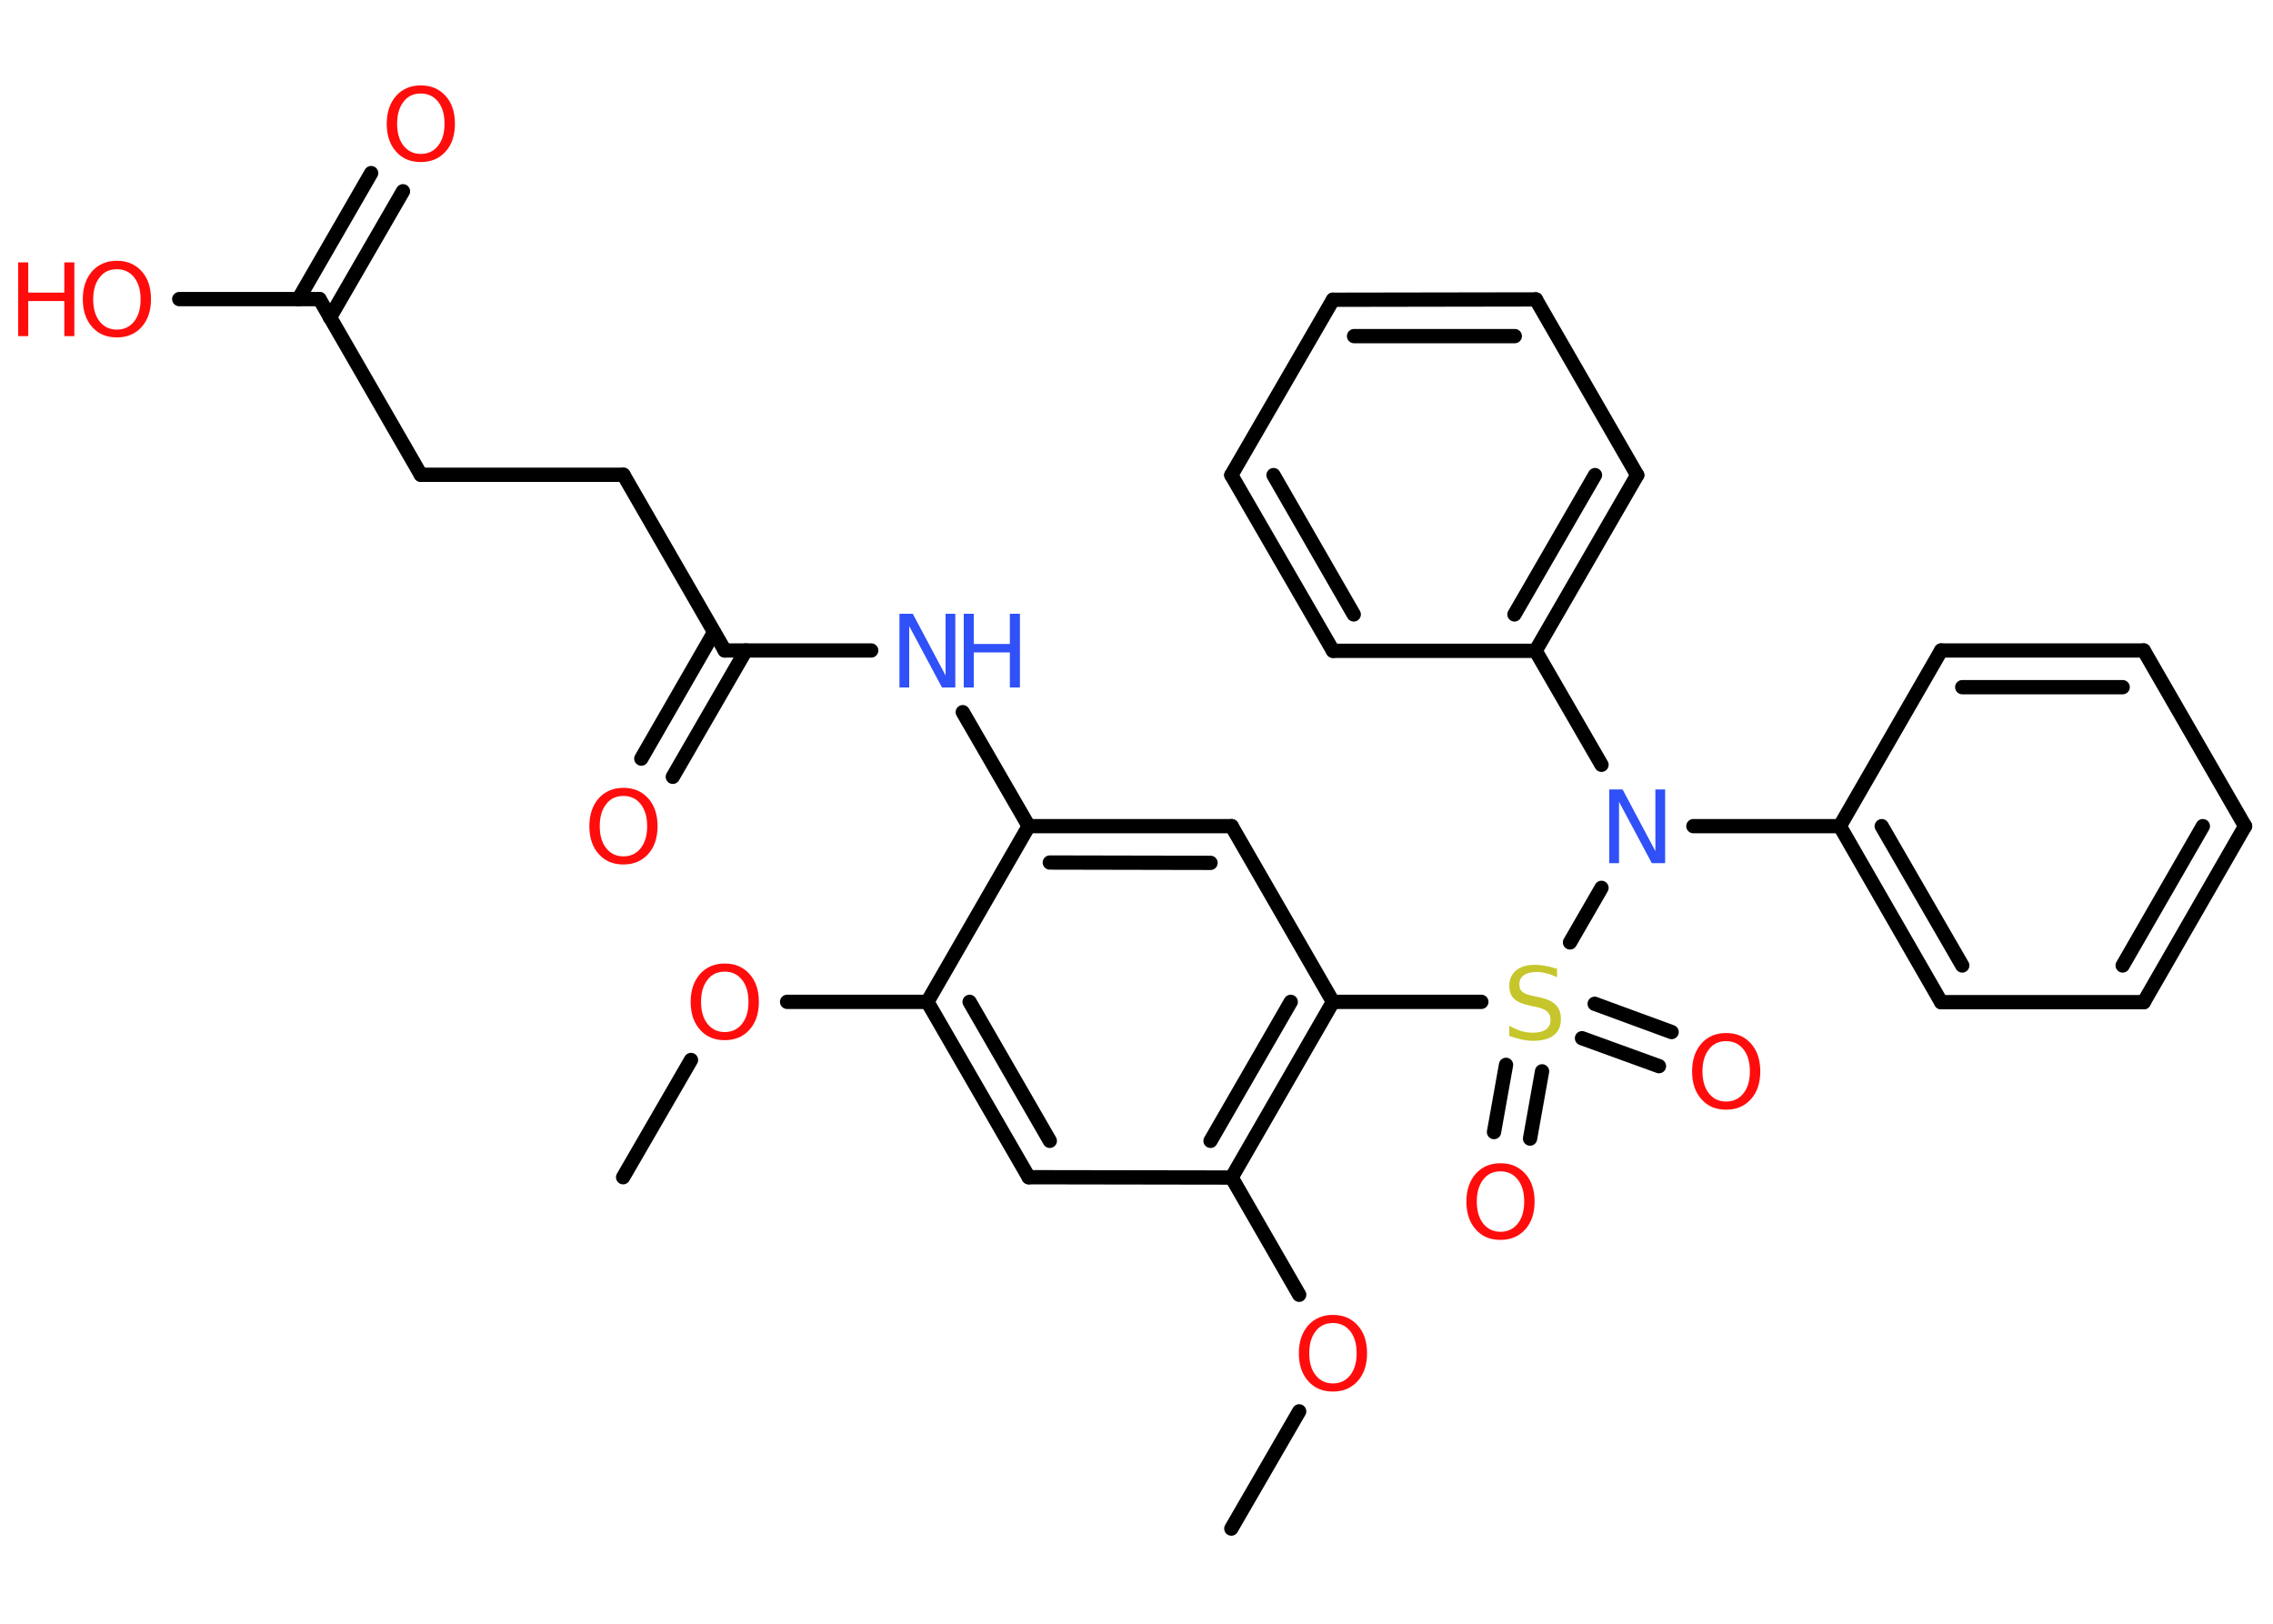 <?xml version='1.0' encoding='UTF-8'?>
<!DOCTYPE svg PUBLIC "-//W3C//DTD SVG 1.1//EN" "http://www.w3.org/Graphics/SVG/1.1/DTD/svg11.dtd">
<svg version='1.2' xmlns='http://www.w3.org/2000/svg' xmlns:xlink='http://www.w3.org/1999/xlink' width='70.0mm' height='50.0mm' viewBox='0 0 70.0 50.0'>
  <desc>Generated by the Chemistry Development Kit (http://github.com/cdk)</desc>
  <g stroke-linecap='round' stroke-linejoin='round' stroke='#000000' stroke-width='.44' fill='#FF0D0D'>
    <rect x='.0' y='.0' width='70.0' height='50.0' fill='#FFFFFF' stroke='none'/>
    <g id='mol1' class='mol'>
      <line id='mol1bnd1' class='bond' x1='19.19' y1='36.25' x2='21.28' y2='32.64'/>
      <line id='mol1bnd2' class='bond' x1='24.24' y1='30.85' x2='28.56' y2='30.85'/>
      <g id='mol1bnd3' class='bond'>
        <line x1='28.56' y1='30.85' x2='31.68' y2='36.25'/>
        <line x1='29.86' y1='30.85' x2='32.33' y2='35.13'/>
      </g>
      <line id='mol1bnd4' class='bond' x1='31.68' y1='36.25' x2='37.93' y2='36.26'/>
      <line id='mol1bnd5' class='bond' x1='37.93' y1='36.26' x2='40.01' y2='39.87'/>
      <line id='mol1bnd6' class='bond' x1='40.01' y1='43.46' x2='37.92' y2='47.07'/>
      <g id='mol1bnd7' class='bond'>
        <line x1='37.93' y1='36.26' x2='41.05' y2='30.85'/>
        <line x1='37.28' y1='35.13' x2='39.75' y2='30.85'/>
      </g>
      <line id='mol1bnd8' class='bond' x1='41.05' y1='30.85' x2='45.62' y2='30.85'/>
      <g id='mol1bnd9' class='bond'>
        <line x1='47.49' y1='32.99' x2='47.12' y2='35.06'/>
        <line x1='46.38' y1='32.79' x2='46.01' y2='34.86'/>
      </g>
      <g id='mol1bnd10' class='bond'>
        <line x1='49.11' y1='30.91' x2='51.48' y2='31.78'/>
        <line x1='48.72' y1='31.97' x2='51.09' y2='32.83'/>
      </g>
      <line id='mol1bnd11' class='bond' x1='48.35' y1='29.02' x2='49.32' y2='27.34'/>
      <line id='mol1bnd12' class='bond' x1='52.15' y1='25.44' x2='56.66' y2='25.44'/>
      <g id='mol1bnd13' class='bond'>
        <line x1='56.66' y1='25.44' x2='59.78' y2='30.86'/>
        <line x1='57.95' y1='25.44' x2='60.43' y2='29.73'/>
      </g>
      <line id='mol1bnd14' class='bond' x1='59.78' y1='30.86' x2='66.02' y2='30.86'/>
      <g id='mol1bnd15' class='bond'>
        <line x1='66.02' y1='30.86' x2='69.14' y2='25.44'/>
        <line x1='65.37' y1='29.73' x2='67.84' y2='25.44'/>
      </g>
      <line id='mol1bnd16' class='bond' x1='69.14' y1='25.44' x2='66.02' y2='20.03'/>
      <g id='mol1bnd17' class='bond'>
        <line x1='66.02' y1='20.03' x2='59.78' y2='20.03'/>
        <line x1='65.37' y1='21.16' x2='60.43' y2='21.16'/>
      </g>
      <line id='mol1bnd18' class='bond' x1='56.66' y1='25.44' x2='59.78' y2='20.03'/>
      <line id='mol1bnd19' class='bond' x1='49.32' y1='23.55' x2='47.29' y2='20.04'/>
      <g id='mol1bnd20' class='bond'>
        <line x1='47.29' y1='20.04' x2='50.42' y2='14.63'/>
        <line x1='46.64' y1='18.92' x2='49.12' y2='14.63'/>
      </g>
      <line id='mol1bnd21' class='bond' x1='50.42' y1='14.63' x2='47.3' y2='9.22'/>
      <g id='mol1bnd22' class='bond'>
        <line x1='47.3' y1='9.22' x2='41.05' y2='9.23'/>
        <line x1='46.65' y1='10.35' x2='41.7' y2='10.35'/>
      </g>
      <line id='mol1bnd23' class='bond' x1='41.05' y1='9.23' x2='37.92' y2='14.63'/>
      <g id='mol1bnd24' class='bond'>
        <line x1='37.92' y1='14.63' x2='41.05' y2='20.04'/>
        <line x1='39.22' y1='14.63' x2='41.69' y2='18.92'/>
      </g>
      <line id='mol1bnd25' class='bond' x1='47.29' y1='20.04' x2='41.05' y2='20.04'/>
      <line id='mol1bnd26' class='bond' x1='41.05' y1='30.85' x2='37.93' y2='25.44'/>
      <g id='mol1bnd27' class='bond'>
        <line x1='37.93' y1='25.44' x2='31.68' y2='25.44'/>
        <line x1='37.28' y1='26.57' x2='32.33' y2='26.56'/>
      </g>
      <line id='mol1bnd28' class='bond' x1='28.56' y1='30.85' x2='31.68' y2='25.44'/>
      <line id='mol1bnd29' class='bond' x1='31.68' y1='25.44' x2='29.65' y2='21.93'/>
      <line id='mol1bnd30' class='bond' x1='26.83' y1='20.03' x2='22.32' y2='20.03'/>
      <g id='mol1bnd31' class='bond'>
        <line x1='22.97' y1='20.03' x2='20.72' y2='23.92'/>
        <line x1='21.99' y1='19.47' x2='19.75' y2='23.36'/>
      </g>
      <line id='mol1bnd32' class='bond' x1='22.32' y1='20.03' x2='19.2' y2='14.62'/>
      <line id='mol1bnd33' class='bond' x1='19.2' y1='14.62' x2='12.96' y2='14.62'/>
      <line id='mol1bnd34' class='bond' x1='12.96' y1='14.62' x2='9.84' y2='9.21'/>
      <g id='mol1bnd35' class='bond'>
        <line x1='9.19' y1='9.21' x2='11.43' y2='5.33'/>
        <line x1='10.16' y1='9.78' x2='12.41' y2='5.89'/>
      </g>
      <line id='mol1bnd36' class='bond' x1='9.84' y1='9.21' x2='5.52' y2='9.21'/>
      <path id='mol1atm2' class='atom' d='M22.32 29.92q-.34 .0 -.53 .25q-.2 .25 -.2 .68q.0 .43 .2 .68q.2 .25 .53 .25q.33 .0 .53 -.25q.2 -.25 .2 -.68q.0 -.43 -.2 -.68q-.2 -.25 -.53 -.25zM22.32 29.67q.47 .0 .76 .32q.29 .32 .29 .86q.0 .54 -.29 .86q-.29 .32 -.76 .32q-.48 .0 -.76 -.32q-.29 -.32 -.29 -.86q.0 -.53 .29 -.86q.29 -.32 .76 -.32z' stroke='none'/>
      <path id='mol1atm6' class='atom' d='M41.05 40.74q-.34 .0 -.53 .25q-.2 .25 -.2 .68q.0 .43 .2 .68q.2 .25 .53 .25q.33 .0 .53 -.25q.2 -.25 .2 -.68q.0 -.43 -.2 -.68q-.2 -.25 -.53 -.25zM41.05 40.49q.47 .0 .76 .32q.29 .32 .29 .86q.0 .54 -.29 .86q-.29 .32 -.76 .32q-.48 .0 -.76 -.32q-.29 -.32 -.29 -.86q.0 -.53 .29 -.86q.29 -.32 .76 -.32z' stroke='none'/>
      <path id='mol1atm9' class='atom' d='M47.95 29.79v.3q-.17 -.08 -.33 -.12q-.16 -.04 -.3 -.04q-.25 .0 -.39 .1q-.14 .1 -.14 .28q.0 .15 .09 .23q.09 .08 .34 .13l.19 .04q.34 .07 .5 .23q.16 .16 .16 .44q.0 .33 -.22 .5q-.22 .17 -.65 .17q-.16 .0 -.34 -.04q-.18 -.04 -.38 -.11v-.31q.19 .1 .37 .16q.18 .05 .35 .05q.27 .0 .41 -.1q.14 -.1 .14 -.29q.0 -.17 -.1 -.26q-.1 -.09 -.33 -.14l-.19 -.04q-.34 -.07 -.5 -.21q-.15 -.15 -.15 -.4q.0 -.3 .21 -.48q.21 -.17 .58 -.17q.16 .0 .32 .03q.17 .03 .34 .09z' stroke='none' fill='#C6C62C'/>
      <path id='mol1atm10' class='atom' d='M46.21 36.07q-.34 .0 -.53 .25q-.2 .25 -.2 .68q.0 .43 .2 .68q.2 .25 .53 .25q.33 .0 .53 -.25q.2 -.25 .2 -.68q.0 -.43 -.2 -.68q-.2 -.25 -.53 -.25zM46.21 35.82q.47 .0 .76 .32q.29 .32 .29 .86q.0 .54 -.29 .86q-.29 .32 -.76 .32q-.48 .0 -.76 -.32q-.29 -.32 -.29 -.86q.0 -.53 .29 -.86q.29 -.32 .76 -.32z' stroke='none'/>
      <path id='mol1atm11' class='atom' d='M53.16 32.06q-.34 .0 -.53 .25q-.2 .25 -.2 .68q.0 .43 .2 .68q.2 .25 .53 .25q.33 .0 .53 -.25q.2 -.25 .2 -.68q.0 -.43 -.2 -.68q-.2 -.25 -.53 -.25zM53.16 31.81q.47 .0 .76 .32q.29 .32 .29 .86q.0 .54 -.29 .86q-.29 .32 -.76 .32q-.48 .0 -.76 -.32q-.29 -.32 -.29 -.86q.0 -.53 .29 -.86q.29 -.32 .76 -.32z' stroke='none'/>
      <path id='mol1atm12' class='atom' d='M49.56 24.31h.41l1.01 1.9v-1.9h.3v2.27h-.41l-1.01 -1.89v1.89h-.3v-2.27z' stroke='none' fill='#3050F8'/>
      <g id='mol1atm27' class='atom'>
        <path d='M27.7 18.9h.41l1.01 1.9v-1.9h.3v2.27h-.41l-1.01 -1.89v1.89h-.3v-2.27z' stroke='none' fill='#3050F8'/>
        <path d='M29.68 18.9h.31v.93h1.11v-.93h.31v2.27h-.31v-1.08h-1.11v1.08h-.31v-2.27z' stroke='none' fill='#3050F8'/>
      </g>
      <path id='mol1atm29' class='atom' d='M19.2 24.51q-.34 .0 -.53 .25q-.2 .25 -.2 .68q.0 .43 .2 .68q.2 .25 .53 .25q.33 .0 .53 -.25q.2 -.25 .2 -.68q.0 -.43 -.2 -.68q-.2 -.25 -.53 -.25zM19.2 24.26q.47 .0 .76 .32q.29 .32 .29 .86q.0 .54 -.29 .86q-.29 .32 -.76 .32q-.48 .0 -.76 -.32q-.29 -.32 -.29 -.86q.0 -.53 .29 -.86q.29 -.32 .76 -.32z' stroke='none'/>
      <path id='mol1atm33' class='atom' d='M12.96 2.88q-.34 .0 -.53 .25q-.2 .25 -.2 .68q.0 .43 .2 .68q.2 .25 .53 .25q.33 .0 .53 -.25q.2 -.25 .2 -.68q.0 -.43 -.2 -.68q-.2 -.25 -.53 -.25zM12.96 2.63q.47 .0 .76 .32q.29 .32 .29 .86q.0 .54 -.29 .86q-.29 .32 -.76 .32q-.48 .0 -.76 -.32q-.29 -.32 -.29 -.86q.0 -.53 .29 -.86q.29 -.32 .76 -.32z' stroke='none'/>
      <g id='mol1atm34' class='atom'>
        <path d='M3.6 8.29q-.34 .0 -.53 .25q-.2 .25 -.2 .68q.0 .43 .2 .68q.2 .25 .53 .25q.33 .0 .53 -.25q.2 -.25 .2 -.68q.0 -.43 -.2 -.68q-.2 -.25 -.53 -.25zM3.6 8.03q.47 .0 .76 .32q.29 .32 .29 .86q.0 .54 -.29 .86q-.29 .32 -.76 .32q-.48 .0 -.76 -.32q-.29 -.32 -.29 -.86q.0 -.53 .29 -.86q.29 -.32 .76 -.32z' stroke='none'/>
        <path d='M.56 8.08h.31v.93h1.11v-.93h.31v2.27h-.31v-1.08h-1.11v1.08h-.31v-2.27z' stroke='none'/>
      </g>
    </g>
  </g>
</svg>
